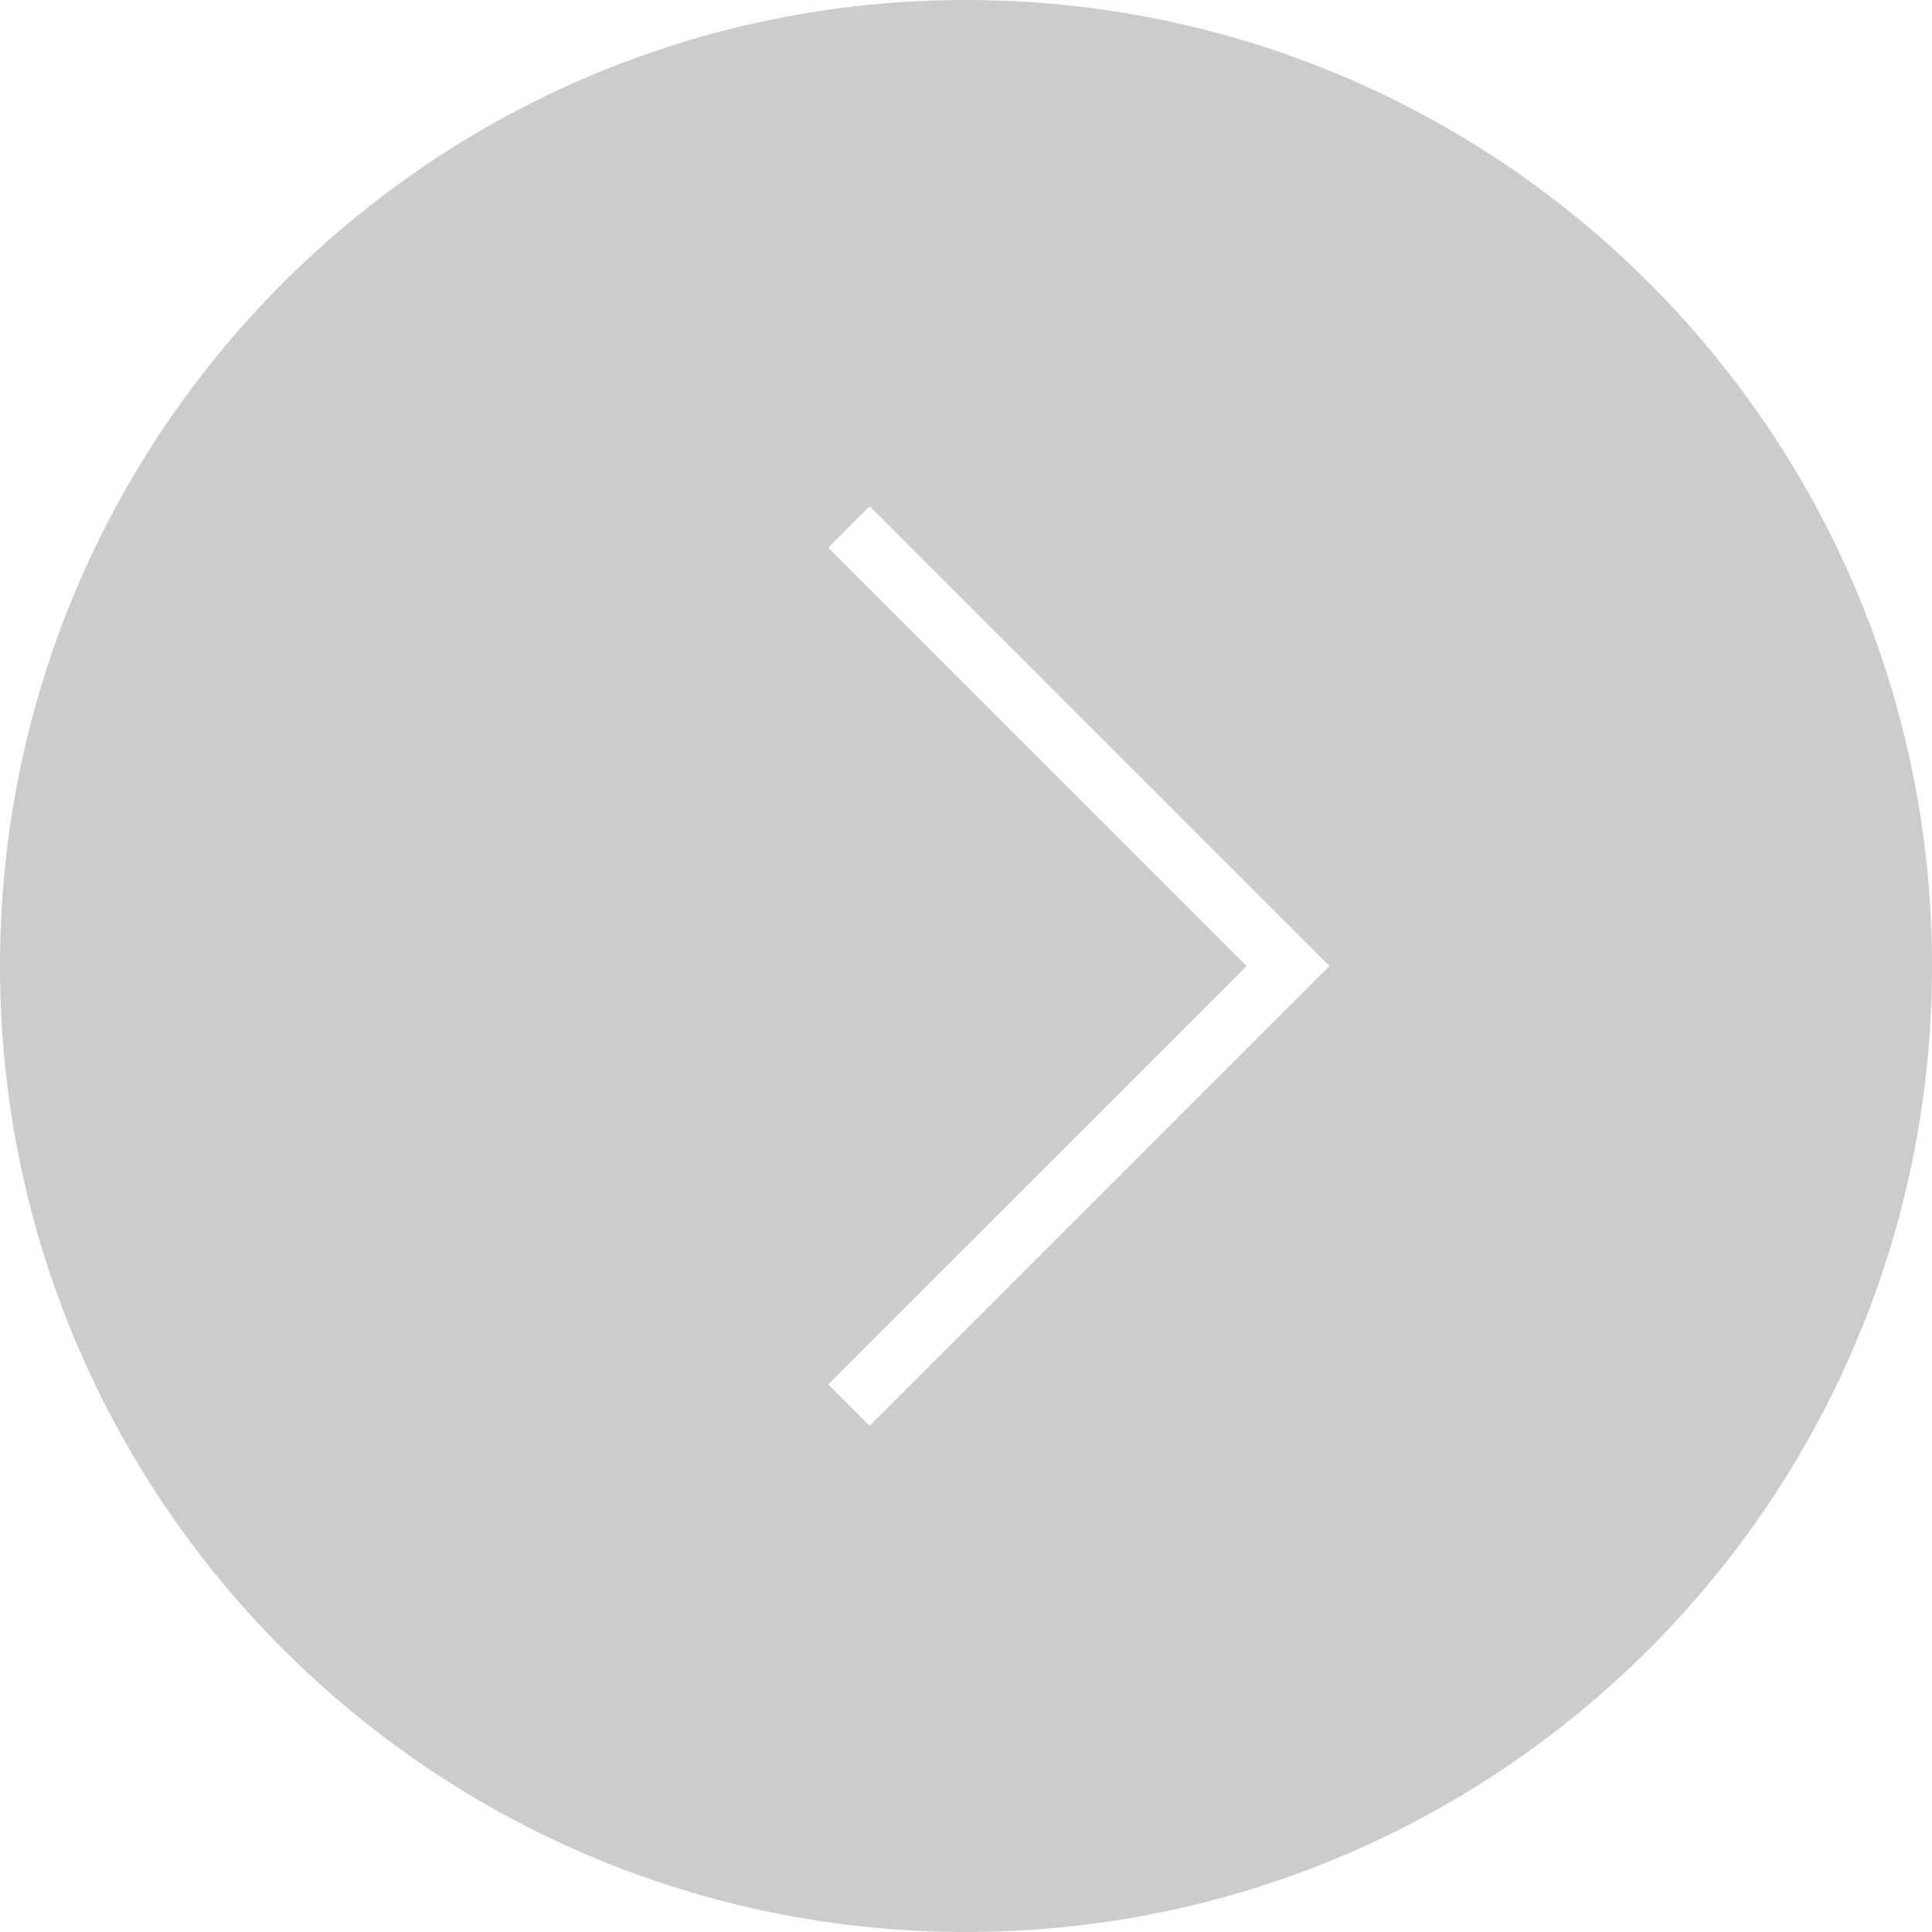 <svg width="33" height="33" viewBox="0 0 33 33" fill="none" xmlns="http://www.w3.org/2000/svg">
<path fill-rule="evenodd" clip-rule="evenodd" d="M16.5 -1.44248e-06C7.387 -2.23913e-06 2.23913e-06 7.387 1.44248e-06 16.5C6.45818e-07 25.613 7.387 33 16.5 33C25.613 33 33 25.613 33 16.5C33 7.387 25.613 -6.45818e-07 16.5 -1.44248e-06ZM14.854 24.354L22.354 16.854L22.707 16.5L22.354 16.146L14.854 8.646L14.146 9.354L21.293 16.5L14.146 23.646L14.854 24.354Z" fill="#CCCCCC"/>
</svg>
